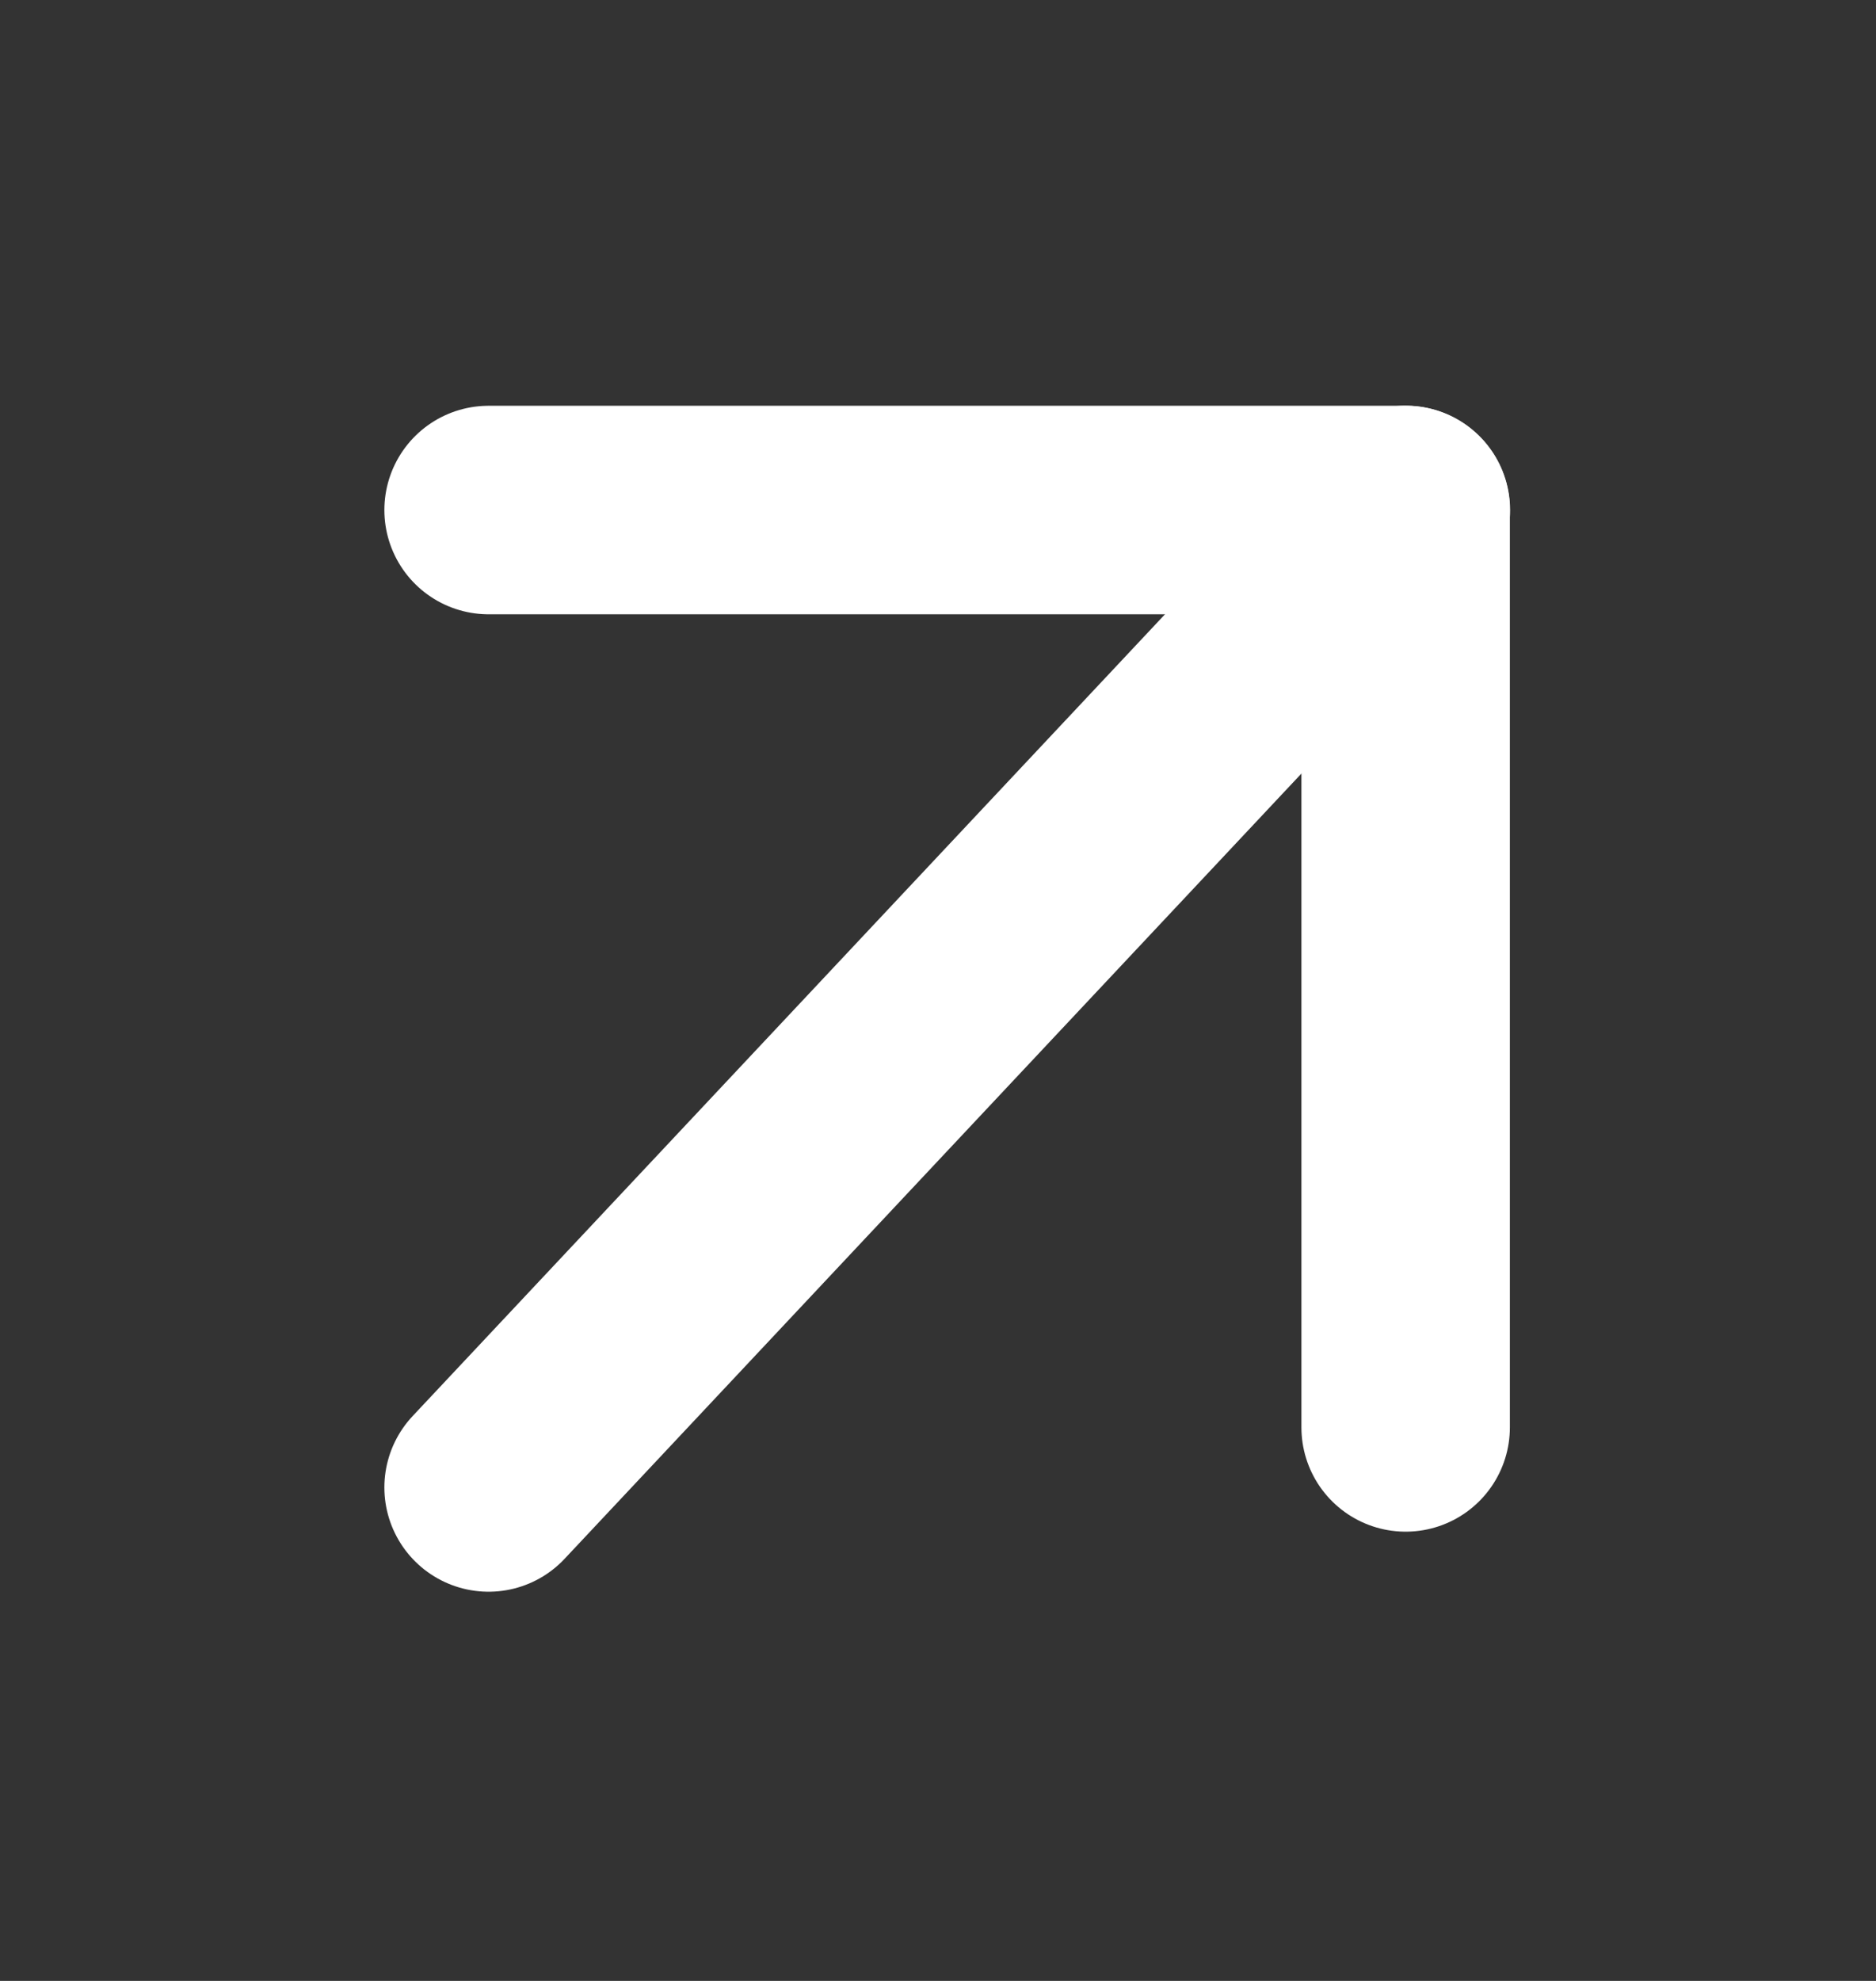 <svg width="18" height="19" viewBox="0 0 18 19" fill="none" xmlns="http://www.w3.org/2000/svg">
<rect x="0" y="0" width="18" height="19" fill="#333333" stroke="none"/>
<path d="M4.688 14.267L13.489 4.891" stroke="white" stroke-width="2" stroke-linecap="round" stroke-linejoin="round"/>
<path d="M4.688 4.892H13.487V13.691" stroke="white" stroke-width="2" stroke-linecap="round" stroke-linejoin="round"/>
</svg>
